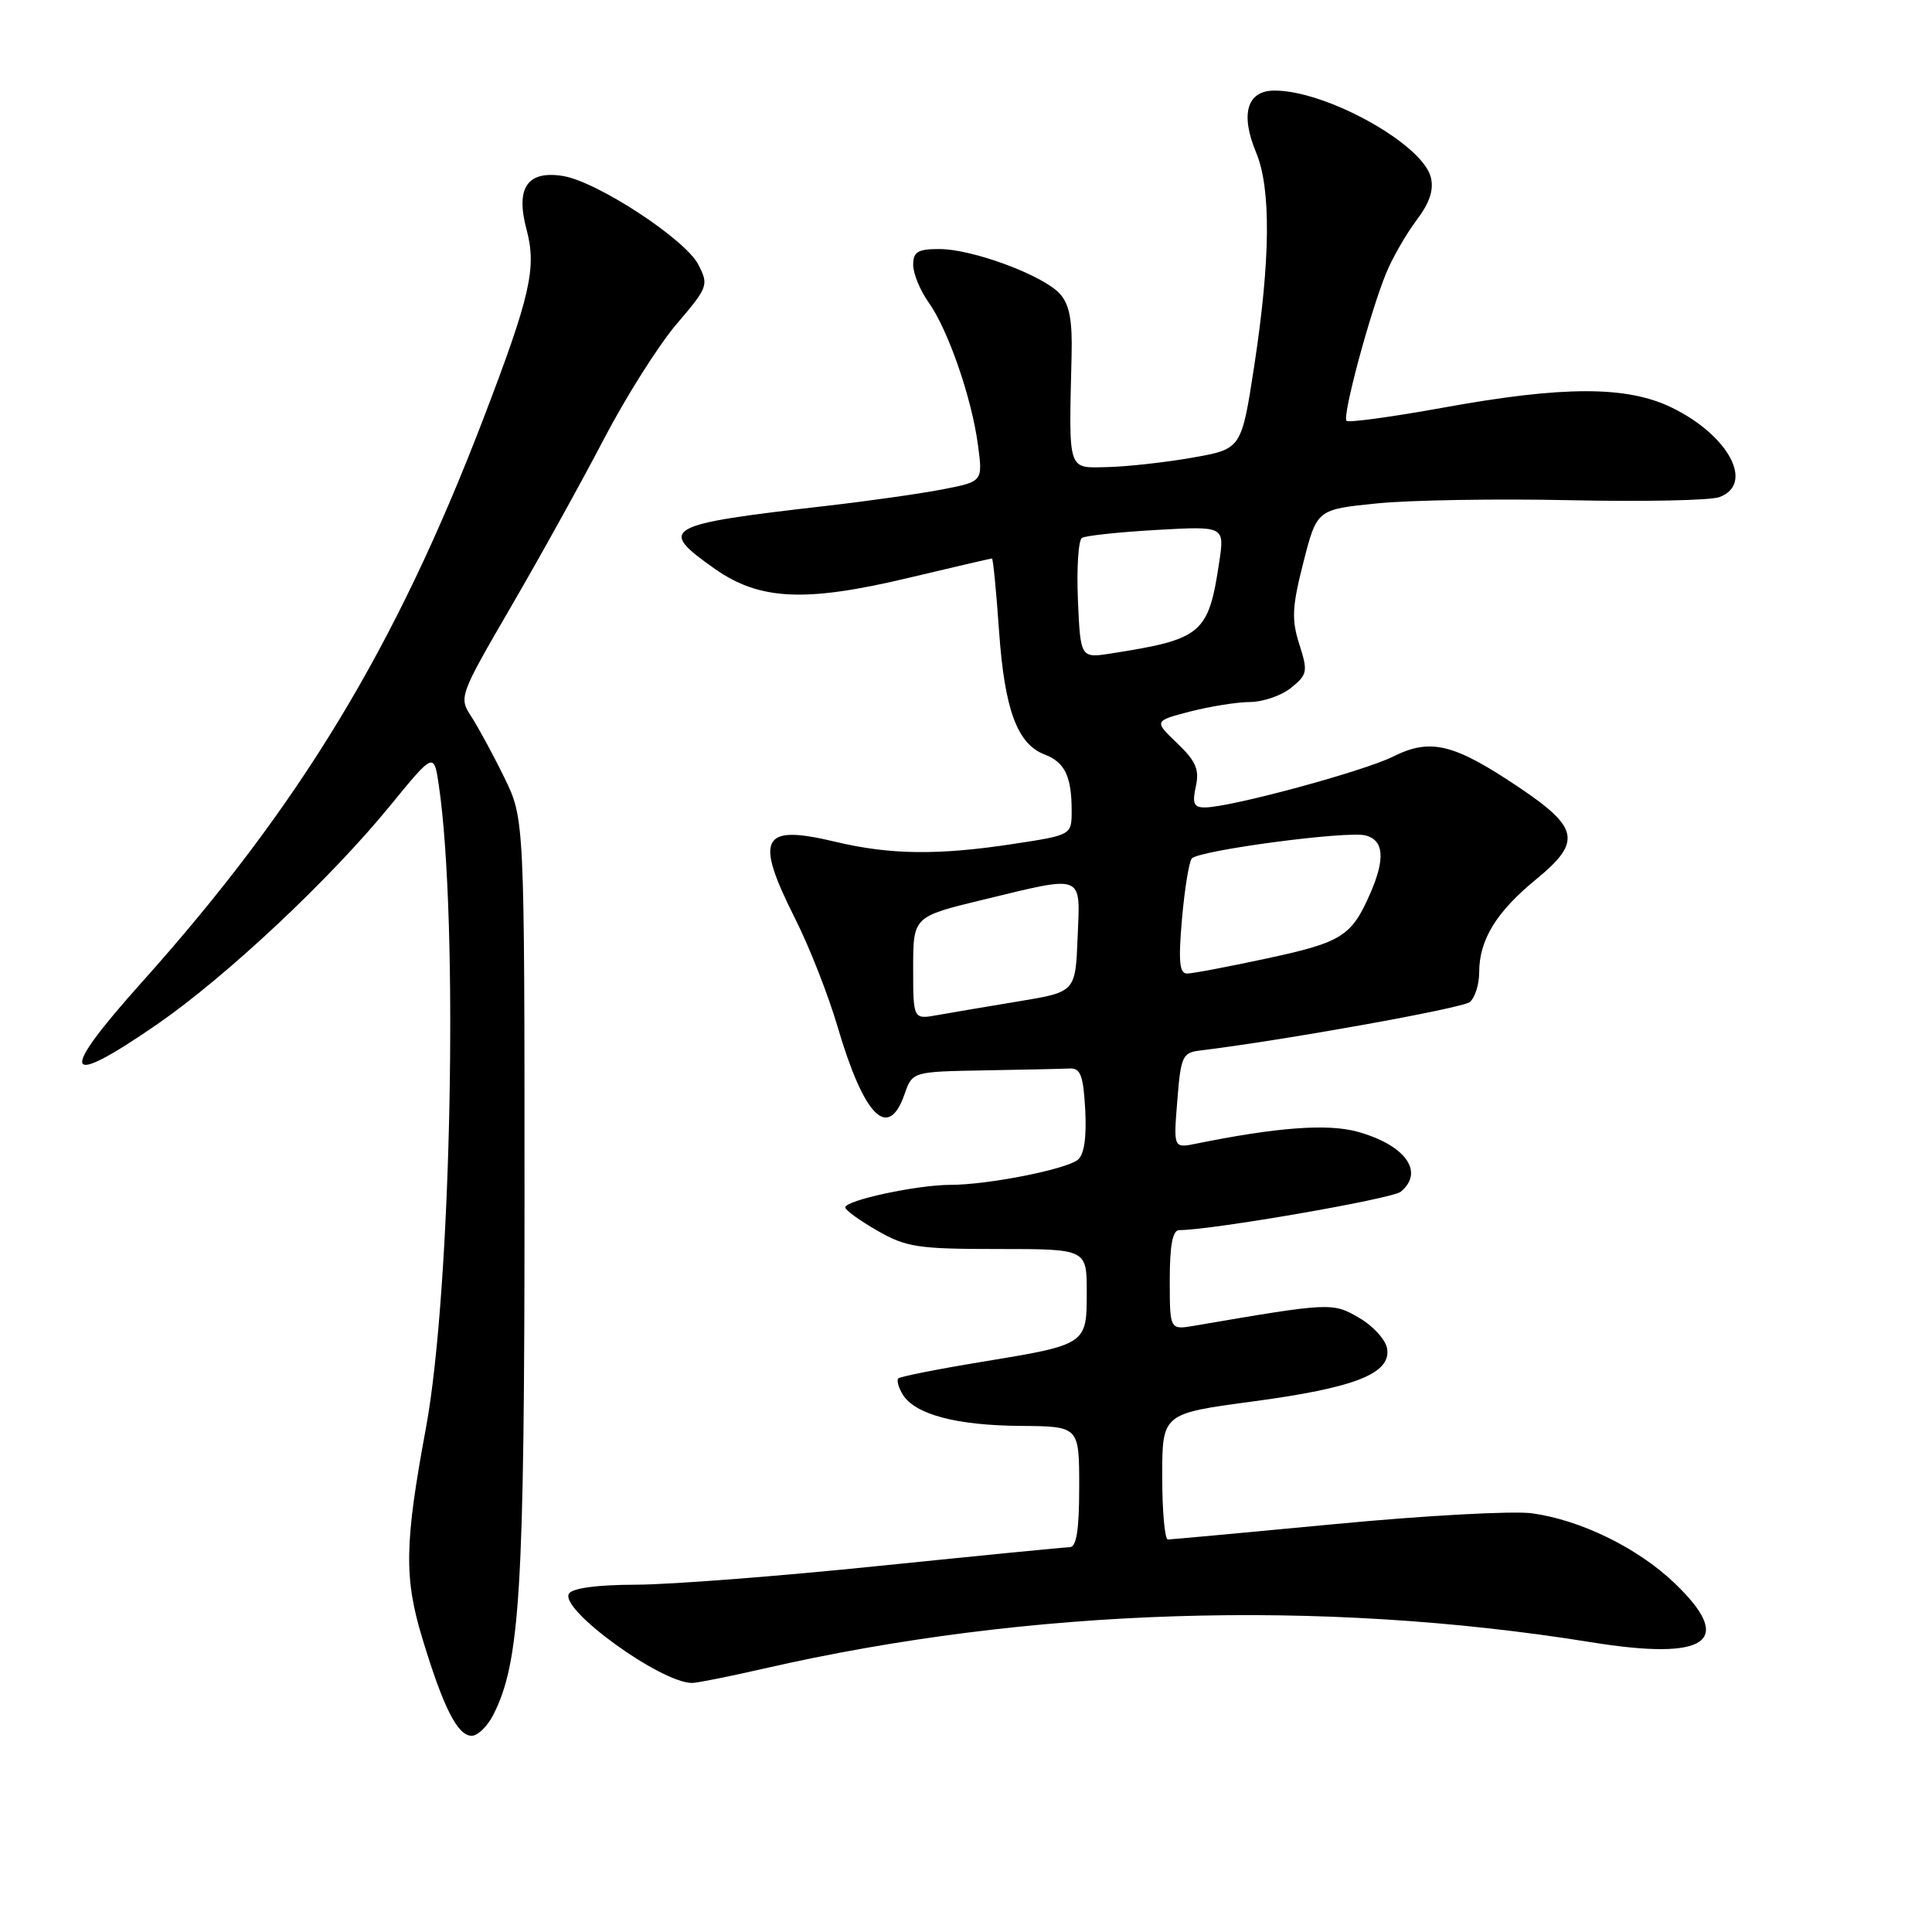 <?xml version="1.0" encoding="UTF-8" standalone="no"?>
<!DOCTYPE svg PUBLIC "-//W3C//DTD SVG 1.1//EN" "http://www.w3.org/Graphics/SVG/1.1/DTD/svg11.dtd" >
<svg xmlns="http://www.w3.org/2000/svg" xmlns:xlink="http://www.w3.org/1999/xlink" version="1.1" viewBox="0 0 256 256">
 <g >
 <path fill="currentColor"
d=" M 65.35 227.25 C 68.92 220.28 69.50 210.72 69.50 159.00 C 69.50 108.50 69.50 108.50 66.81 103.00 C 65.33 99.97 63.36 96.35 62.44 94.93 C 60.79 92.41 60.86 92.19 67.69 80.43 C 71.51 73.87 77.04 63.89 79.98 58.25 C 82.92 52.61 87.28 45.71 89.66 42.93 C 93.84 38.03 93.93 37.77 92.52 35.04 C 90.78 31.68 79.13 24.06 74.60 23.32 C 69.87 22.56 68.29 24.88 69.77 30.41 C 71.13 35.50 70.29 39.18 64.04 55.50 C 52.43 85.81 39.70 106.81 18.77 130.18 C 7.64 142.61 8.28 144.37 20.79 135.75 C 29.96 129.42 43.68 116.56 51.66 106.80 C 57.50 99.66 57.50 99.66 58.15 104.08 C 60.79 122.09 59.81 170.99 56.44 189.21 C 53.60 204.53 53.52 209.08 55.98 217.15 C 58.76 226.30 60.63 230.00 62.50 230.00 C 63.30 230.00 64.58 228.76 65.35 227.25 Z  M 101.21 221.10 C 136.32 213.05 174.94 211.82 210.81 217.60 C 226.33 220.11 229.99 217.48 221.81 209.70 C 216.95 205.08 209.44 201.41 203.00 200.52 C 200.53 200.18 188.82 200.81 177.00 201.94 C 165.18 203.06 155.16 203.99 154.75 203.99 C 154.34 204.00 154.00 200.24 154.00 195.65 C 154.00 187.31 154.00 187.31 165.94 185.71 C 179.48 183.90 184.29 182.03 183.81 178.74 C 183.64 177.57 181.98 175.71 180.11 174.63 C 176.56 172.56 176.34 172.57 158.25 175.67 C 155.00 176.22 155.00 176.22 155.00 169.61 C 155.00 164.99 155.38 163.00 156.25 163.00 C 160.65 162.98 184.47 158.85 185.61 157.91 C 188.81 155.26 186.17 151.66 179.76 149.93 C 175.83 148.88 169.13 149.38 158.50 151.54 C 155.49 152.15 155.49 152.15 156.00 145.83 C 156.46 139.98 156.69 139.48 159.00 139.20 C 169.98 137.87 193.74 133.60 194.75 132.78 C 195.44 132.22 196.00 130.44 196.00 128.83 C 196.00 124.55 198.27 120.84 203.49 116.56 C 209.62 111.54 209.28 109.69 201.17 104.26 C 192.61 98.52 189.54 97.78 184.59 100.25 C 180.66 102.21 163.08 106.97 159.67 106.99 C 158.19 107.00 157.96 106.47 158.45 104.22 C 158.95 101.97 158.47 100.86 155.98 98.48 C 152.90 95.53 152.90 95.53 157.70 94.28 C 160.34 93.60 163.91 93.03 165.64 93.02 C 167.37 93.01 169.82 92.16 171.09 91.13 C 173.24 89.38 173.32 88.98 172.17 85.38 C 171.12 82.10 171.20 80.42 172.71 74.50 C 174.50 67.50 174.50 67.50 182.50 66.70 C 186.90 66.26 198.41 66.07 208.08 66.28 C 217.76 66.49 226.64 66.31 227.83 65.87 C 232.52 64.13 229.06 57.66 221.48 53.99 C 215.54 51.11 207.14 51.12 191.21 54.02 C 184.45 55.24 178.70 56.03 178.42 55.76 C 177.83 55.17 181.54 41.37 183.68 36.18 C 184.51 34.16 186.32 31.01 187.69 29.19 C 189.44 26.88 190.01 25.16 189.59 23.49 C 188.48 19.07 175.74 12.00 168.89 12.00 C 165.23 12.00 164.31 15.10 166.45 20.23 C 168.43 24.98 168.35 34.40 166.19 48.50 C 164.50 59.50 164.50 59.50 158.00 60.64 C 154.43 61.27 149.36 61.83 146.75 61.89 C 141.41 62.01 141.62 62.68 141.99 47.16 C 142.11 42.42 141.71 40.34 140.44 38.93 C 138.21 36.47 128.87 33.00 124.46 33.00 C 121.61 33.00 121.00 33.37 121.00 35.10 C 121.00 36.25 121.92 38.48 123.04 40.06 C 125.63 43.69 128.77 52.76 129.59 59.00 C 130.23 63.81 130.23 63.81 124.87 64.85 C 121.91 65.42 115.00 66.40 109.50 67.03 C 87.90 69.51 87.06 69.98 94.71 75.37 C 100.66 79.55 106.70 79.83 120.34 76.58 C 126.30 75.16 131.30 74.00 131.44 74.00 C 131.59 74.00 132.01 78.32 132.38 83.60 C 133.11 94.03 134.79 98.59 138.41 99.97 C 141.09 100.99 142.00 102.87 142.00 107.41 C 142.00 110.65 142.00 110.65 134.25 111.83 C 124.28 113.35 117.93 113.27 110.65 111.53 C 100.84 109.19 99.94 110.95 105.38 121.77 C 107.25 125.47 109.76 131.88 110.97 136.00 C 114.48 147.95 117.69 151.20 119.85 145.00 C 120.90 142.00 120.90 142.00 130.45 141.83 C 135.70 141.74 140.79 141.63 141.75 141.58 C 143.18 141.52 143.55 142.51 143.80 147.09 C 143.99 150.79 143.65 153.02 142.80 153.69 C 141.15 154.98 130.83 157.00 125.91 157.00 C 121.53 157.00 112.00 159.05 112.00 159.99 C 112.00 160.34 113.91 161.73 116.25 163.07 C 120.09 165.27 121.63 165.50 132.25 165.50 C 144.00 165.50 144.00 165.50 144.00 171.21 C 144.00 178.18 144.02 178.16 130.00 180.47 C 124.22 181.42 119.29 182.40 119.04 182.64 C 118.78 182.89 119.05 183.86 119.63 184.80 C 121.27 187.43 126.75 188.88 135.25 188.94 C 143.00 189.00 143.00 189.00 143.00 197.00 C 143.00 202.73 142.64 205.00 141.75 205.01 C 141.06 205.02 129.70 206.14 116.50 207.49 C 103.30 208.85 88.81 209.97 84.31 209.98 C 79.14 209.99 75.85 210.43 75.39 211.17 C 74.11 213.25 87.56 223.00 91.71 223.00 C 92.38 223.00 96.65 222.14 101.21 221.10 Z  M 121.00 128.28 C 121.00 121.46 121.00 121.46 130.25 119.22 C 143.79 115.95 143.14 115.69 142.79 124.22 C 142.50 131.44 142.50 131.44 135.00 132.68 C 130.88 133.36 126.04 134.18 124.25 134.50 C 121.00 135.09 121.00 135.09 121.00 128.28 Z  M 156.62 121.75 C 156.97 117.76 157.56 114.16 157.92 113.75 C 158.90 112.67 178.52 110.06 180.95 110.70 C 183.35 111.33 183.57 113.76 181.61 118.28 C 179.11 124.04 177.86 124.84 168.05 126.96 C 162.85 128.08 158.01 129.00 157.29 129.00 C 156.28 129.00 156.13 127.37 156.62 121.75 Z  M 142.83 79.52 C 142.65 75.27 142.89 71.56 143.37 71.27 C 143.85 70.98 148.29 70.50 153.25 70.22 C 162.27 69.71 162.27 69.71 161.55 74.51 C 160.13 83.97 159.28 84.70 147.33 86.57 C 143.17 87.23 143.17 87.23 142.83 79.52 Z "/>
</g>
</svg>